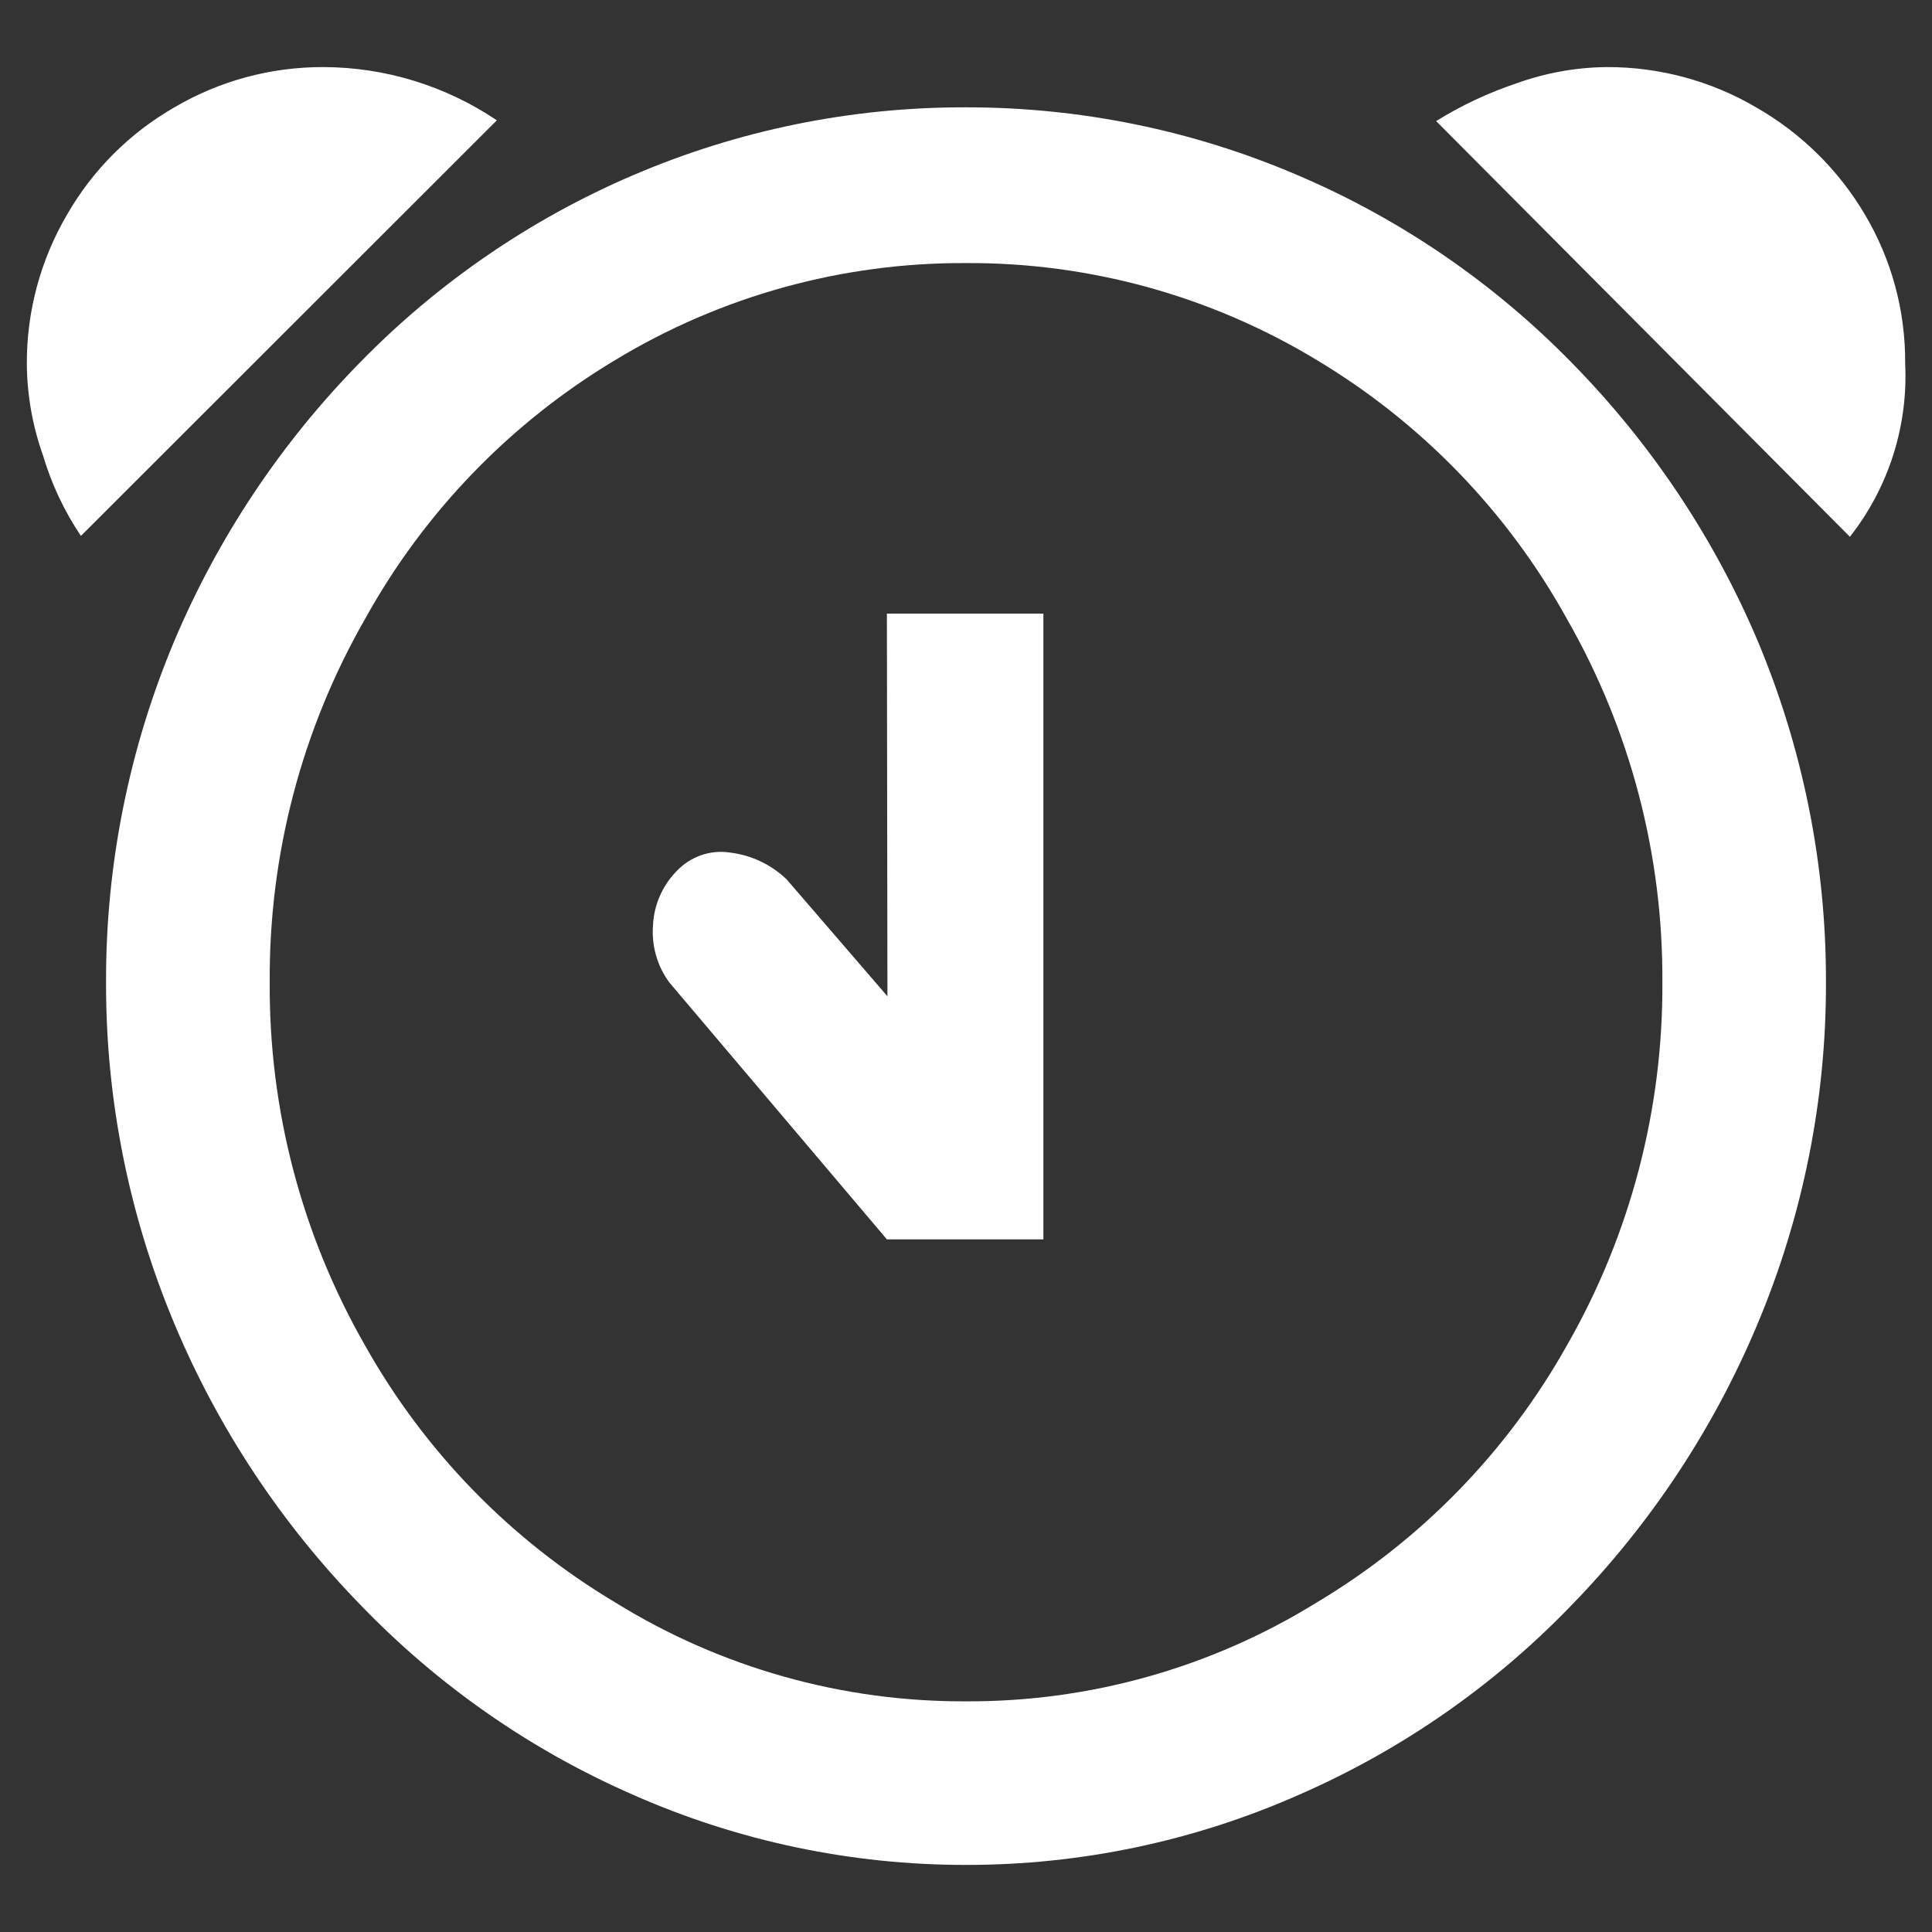 <svg width="18" height="18" viewBox="0 0 18 18" fill="none" xmlns="http://www.w3.org/2000/svg">
<rect x="0" y="0" width="18" height="18" fill="#333333" stroke="none"/>
<path id="icon" d="M8.263 5.717H9.721V11.547H8.263L6.234 9.151C6.122 8.997 6.069 8.809 6.084 8.619C6.093 8.432 6.17 8.254 6.301 8.119C6.364 8.051 6.442 8 6.529 7.969C6.616 7.938 6.71 7.929 6.801 7.943C7 7.967 7.185 8.055 7.329 8.193L8.268 9.282L8.263 5.717ZM3.016 0.625C2.527 0.623 2.047 0.752 1.625 1C1.209 1.239 0.864 1.583 0.625 1.999C0.378 2.42 0.248 2.901 0.25 3.389C0.252 3.68 0.303 3.969 0.401 4.244C0.48 4.51 0.599 4.763 0.754 4.993L4.629 1.121C4.152 0.8 3.591 0.627 3.016 0.625ZM14.967 0.625C14.682 0.628 14.399 0.679 14.13 0.776C13.867 0.864 13.616 0.982 13.38 1.128L17.235 5.001C17.595 4.543 17.778 3.971 17.75 3.389C17.754 2.9 17.625 2.42 17.375 1.999C17.13 1.584 16.78 1.239 16.361 1C15.939 0.752 15.457 0.623 14.967 0.625ZM17.012 9.151C17.015 10.244 16.798 11.326 16.375 12.334C15.967 13.309 15.378 14.199 14.64 14.957C13.918 15.706 13.055 16.306 12.101 16.722C11.124 17.154 10.068 17.376 9 17.375C7.932 17.376 6.876 17.154 5.899 16.722C4.944 16.305 4.082 15.704 3.36 14.954C2.622 14.197 2.033 13.308 1.625 12.334C1.202 11.326 0.985 10.244 0.988 9.151C0.985 8.058 1.202 6.976 1.625 5.969C2.033 5.005 2.618 4.127 3.351 3.38C4.077 2.636 4.943 2.041 5.899 1.632C6.879 1.212 7.934 0.997 9 1C10.066 0.999 11.122 1.215 12.101 1.637C13.057 2.046 13.923 2.641 14.649 3.385C15.381 4.131 15.967 5.007 16.375 5.969C16.798 6.976 17.015 8.058 17.012 9.151ZM15.488 9.151C15.495 7.965 15.189 6.797 14.599 5.767C14.049 4.772 13.245 3.94 12.269 3.355C11.284 2.758 10.152 2.445 9 2.451C7.848 2.445 6.716 2.758 5.731 3.355C4.755 3.94 3.951 4.772 3.401 5.767C2.811 6.797 2.505 7.965 2.513 9.151C2.505 10.338 2.811 11.505 3.401 12.535C3.955 13.523 4.758 14.348 5.731 14.929C6.713 15.537 7.845 15.856 9 15.851C10.155 15.856 11.287 15.537 12.269 14.929C13.242 14.348 14.045 13.522 14.599 12.534C15.189 11.504 15.495 10.337 15.488 9.151Z" fill="white"/>
</svg>
